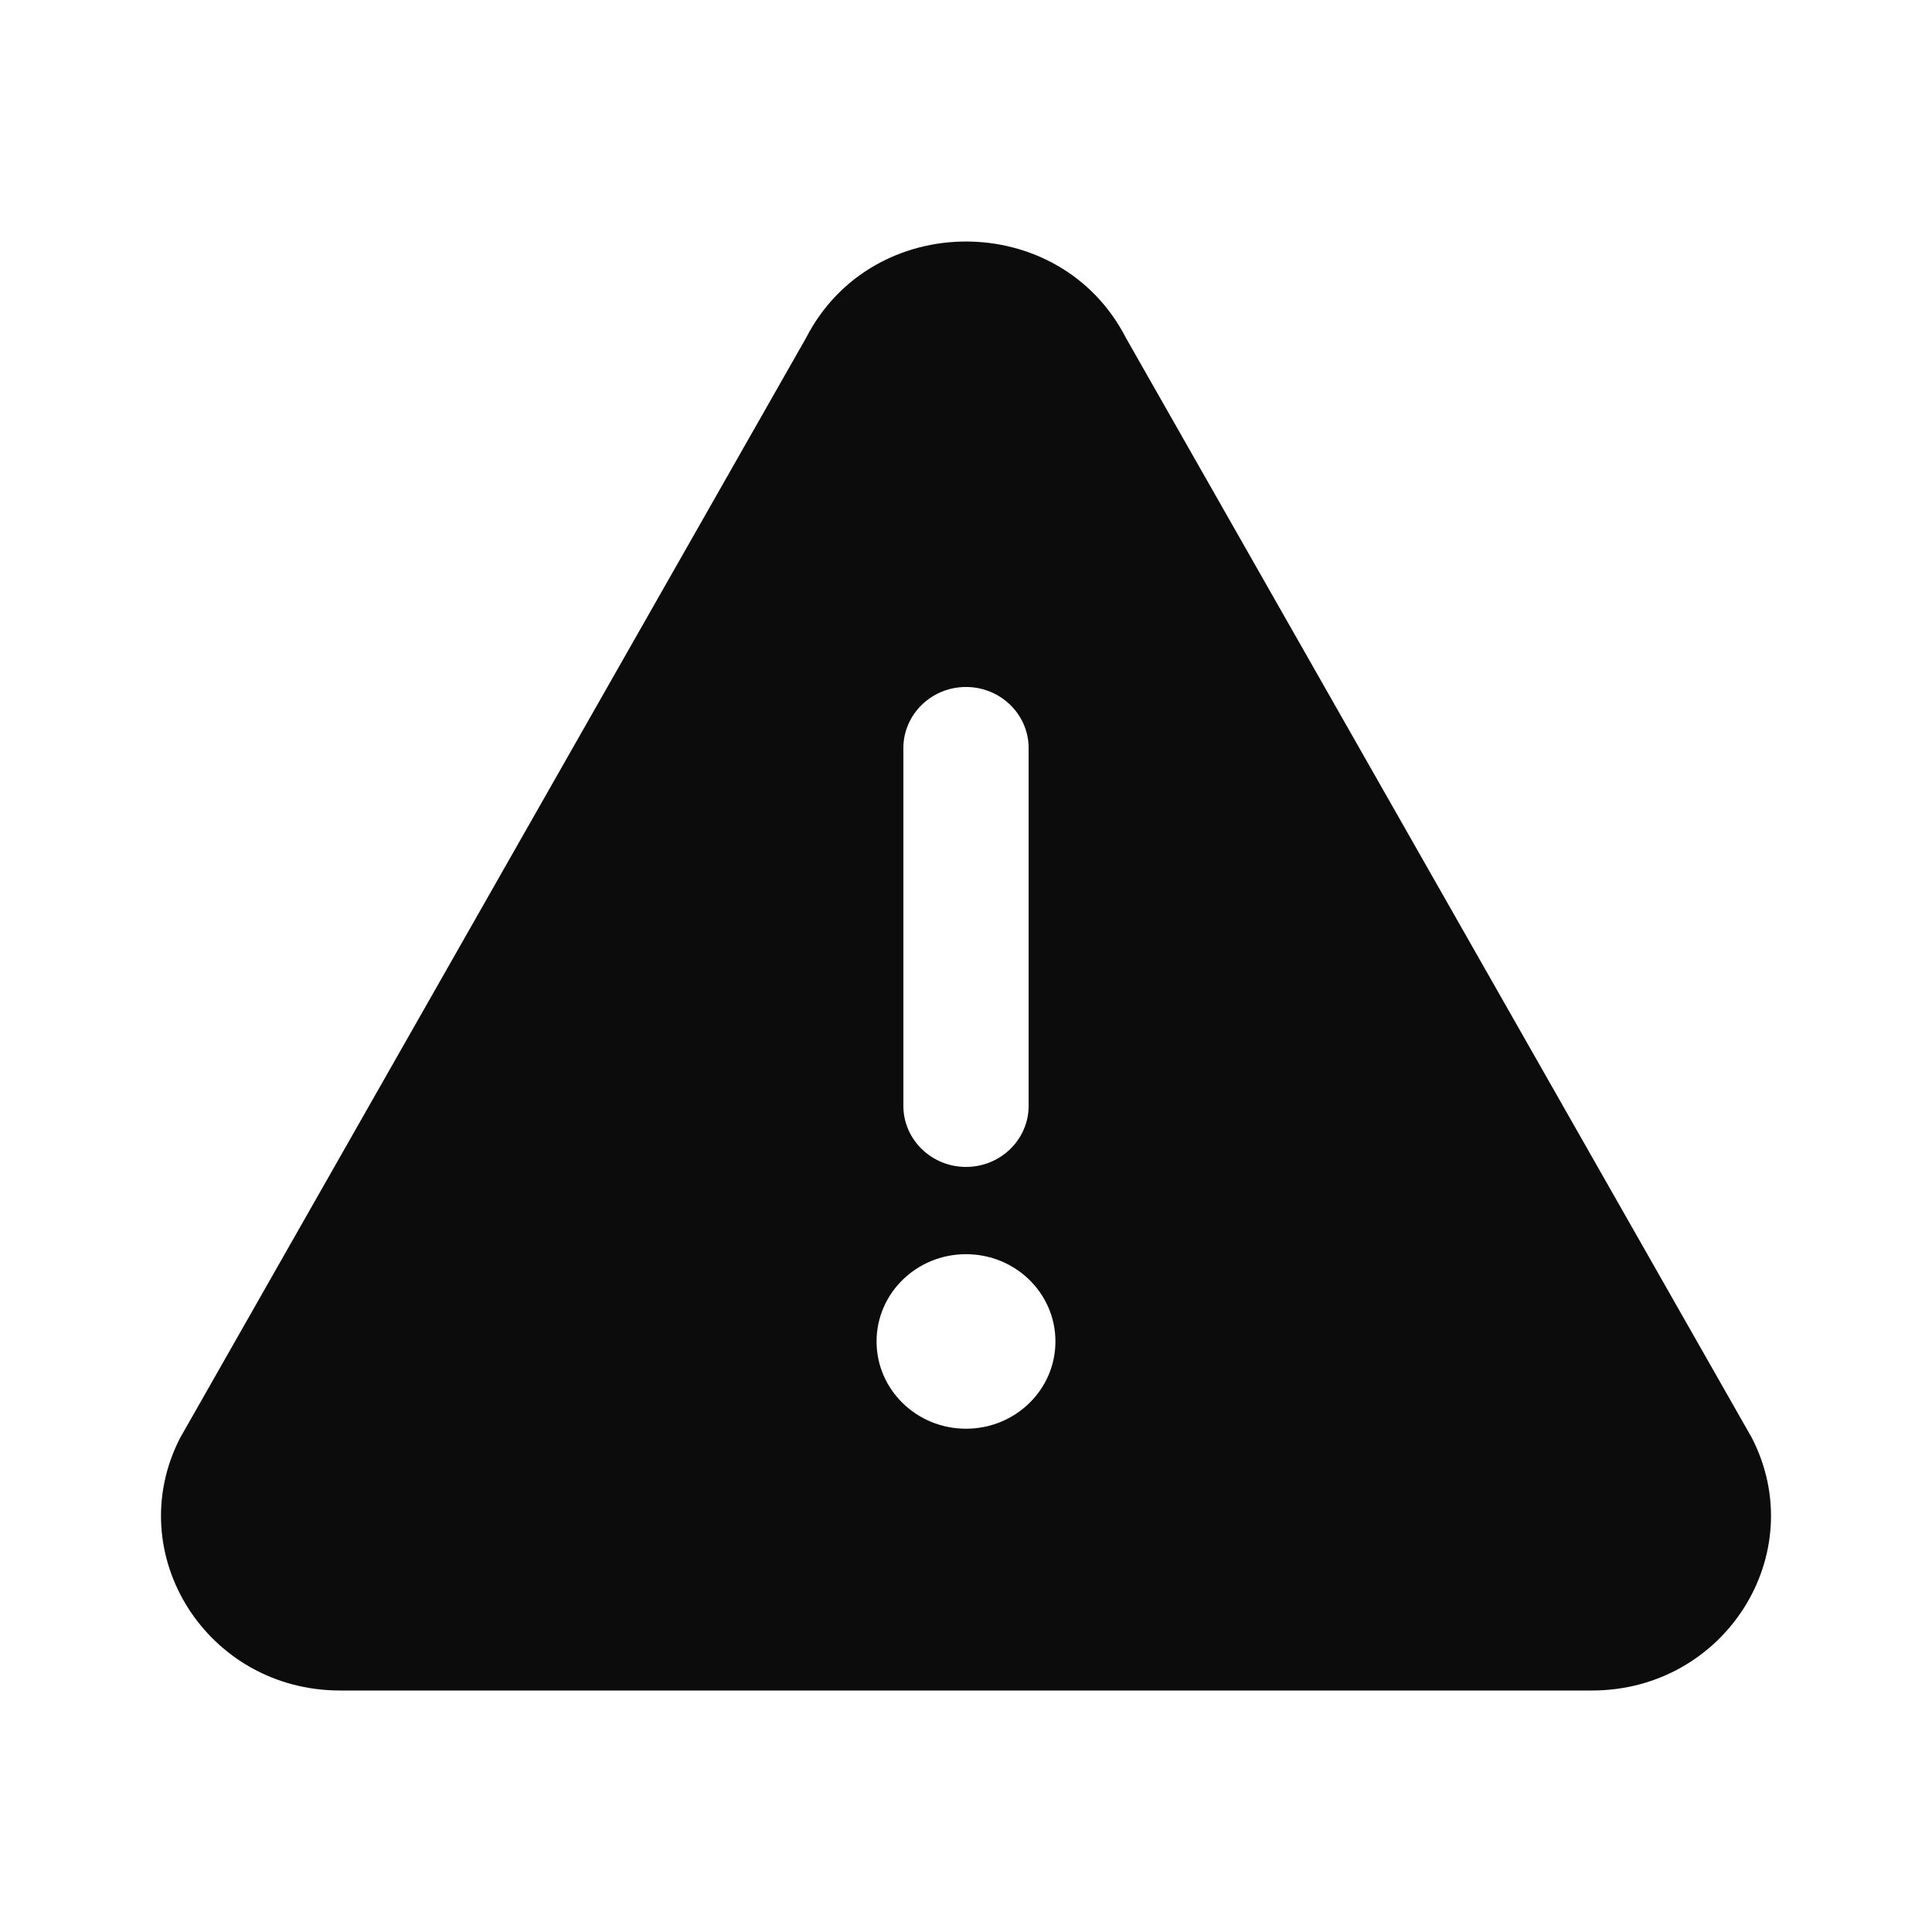 <svg width="24" height="24" viewBox="0 0 24 24" fill="none" xmlns="http://www.w3.org/2000/svg">
<path fill-rule="evenodd" clip-rule="evenodd" d="M13.987 4.198C13.168 2.601 10.832 2.601 10.013 4.198L2.237 17.863C1.499 19.304 2.573 21 4.224 21H19.776C21.427 21 22.501 19.304 21.763 17.863L13.987 4.198ZM12 8.534C12.429 8.534 12.778 8.874 12.778 9.293V13.737C12.778 14.156 12.429 14.496 12 14.496C11.571 14.496 11.222 14.156 11.222 13.737V9.293C11.222 8.874 11.571 8.534 12 8.534ZM13.111 16.664C13.111 17.263 12.614 17.748 12 17.748C11.386 17.748 10.889 17.263 10.889 16.664C10.889 16.065 11.386 15.58 12 15.58C12.614 15.58 13.111 16.065 13.111 16.664Z" fill="#0C0C0D"/>
</svg>
